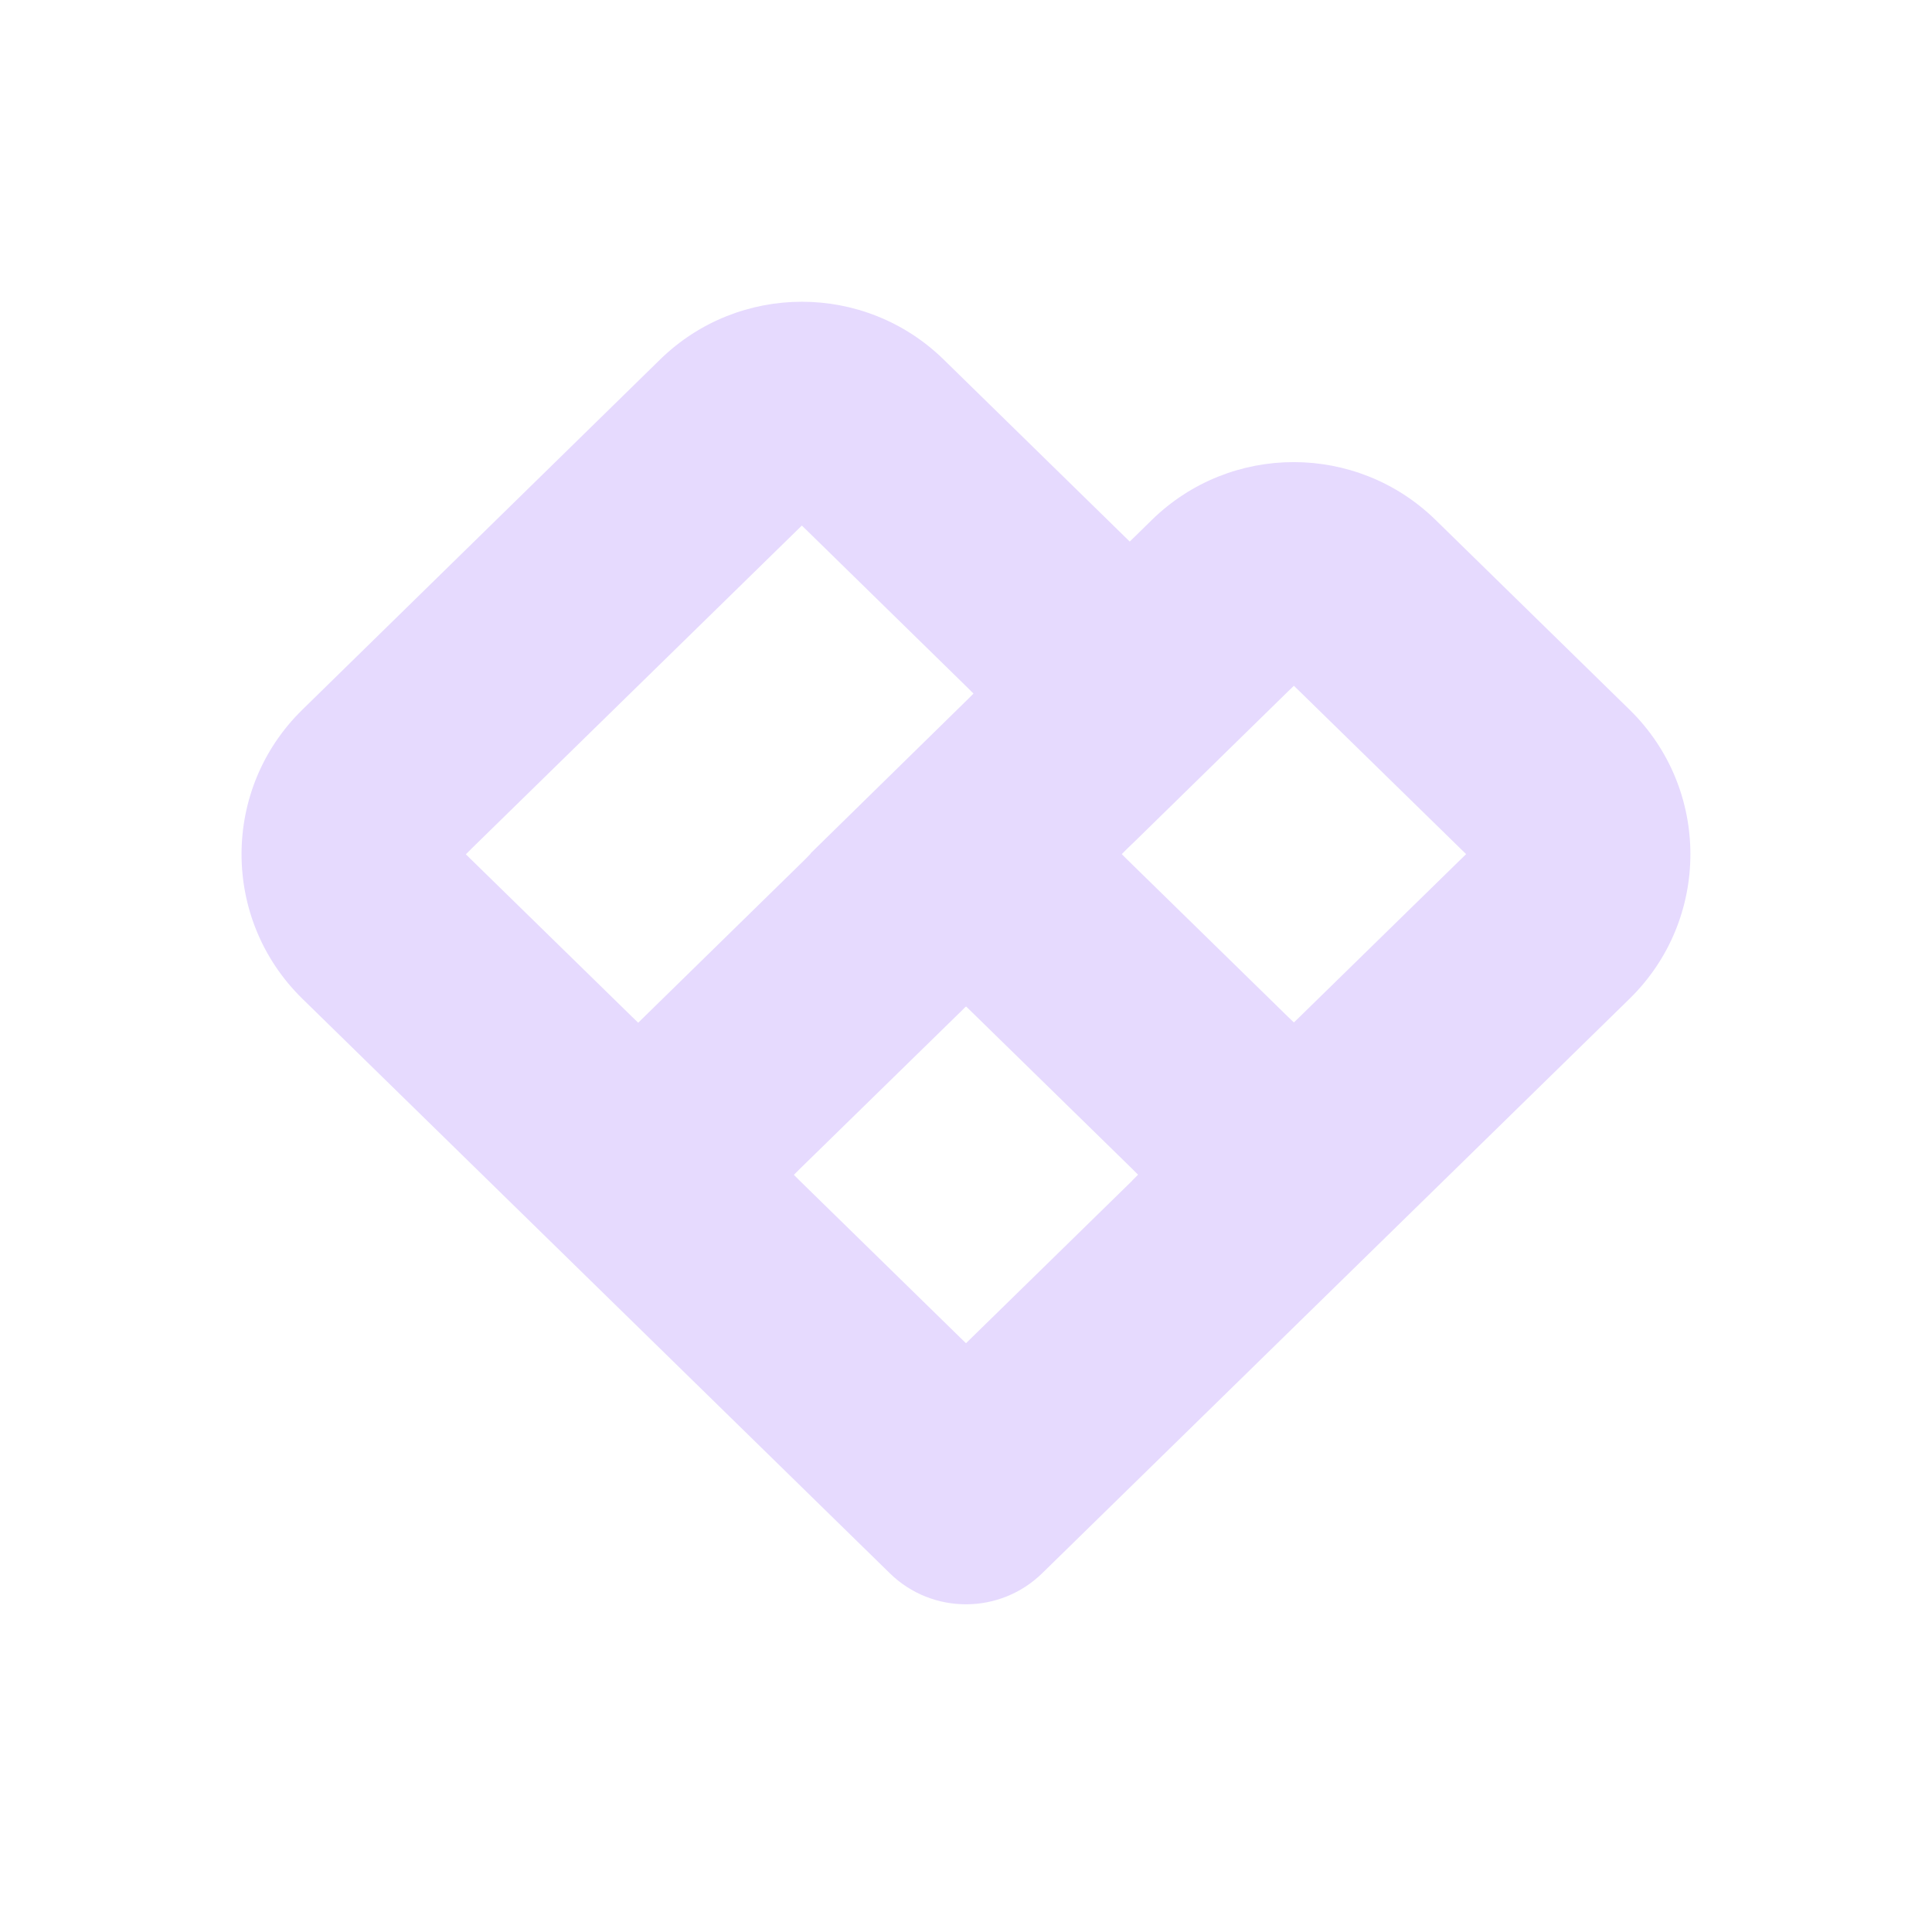 <svg width="32" height="32" viewBox="0 0 32 32" fill="none" xmlns="http://www.w3.org/2000/svg">
<g clip-path="url(#clip0_6_4256)">
<path d="M26.991 11.755L23.777 8.611C22.471 7.335 20.384 7.335 19.079 8.611L18.807 8.878L18.712 8.97L18.618 8.878L15.63 5.955C14.325 4.679 12.238 4.679 10.933 5.955L5.008 11.755C3.665 13.068 3.665 15.228 5.008 16.542L14.738 26.058C15.441 26.746 16.566 26.743 17.267 26.053L26.991 16.542C28.334 15.228 28.334 13.068 26.991 11.755ZM10.569 16.938L10.474 16.846L7.815 14.247L7.716 14.15L7.813 14.053L13.187 8.797L13.281 8.705L13.376 8.797L16.027 11.391L16.124 11.488L16.027 11.585L13.424 14.136H13.43L13.333 14.236L10.663 16.849L10.569 16.941V16.938ZM18.753 19.556L16.094 22.156L16 22.248L15.905 22.156L13.246 19.556L13.149 19.459L13.246 19.362L15.897 16.771L15.992 16.677H15.994L16.002 16.671L16.097 16.763L18.753 19.36L18.85 19.457L18.753 19.554V19.556ZM24.184 14.244L21.525 16.844L21.431 16.935L21.336 16.844L18.677 14.244L18.58 14.147L18.677 14.05L18.847 13.886L18.853 13.88L21.336 11.45L21.431 11.359L21.525 11.45L24.184 14.05L24.284 14.147L24.184 14.244Z" fill="#E6DAFE"/>
</g>
<defs>
<clipPath id="clip0_6_4256">
<rect width="24" height="21.573" fill="white" transform="translate(4 5)"/>
</clipPath>
</defs>
</svg>
